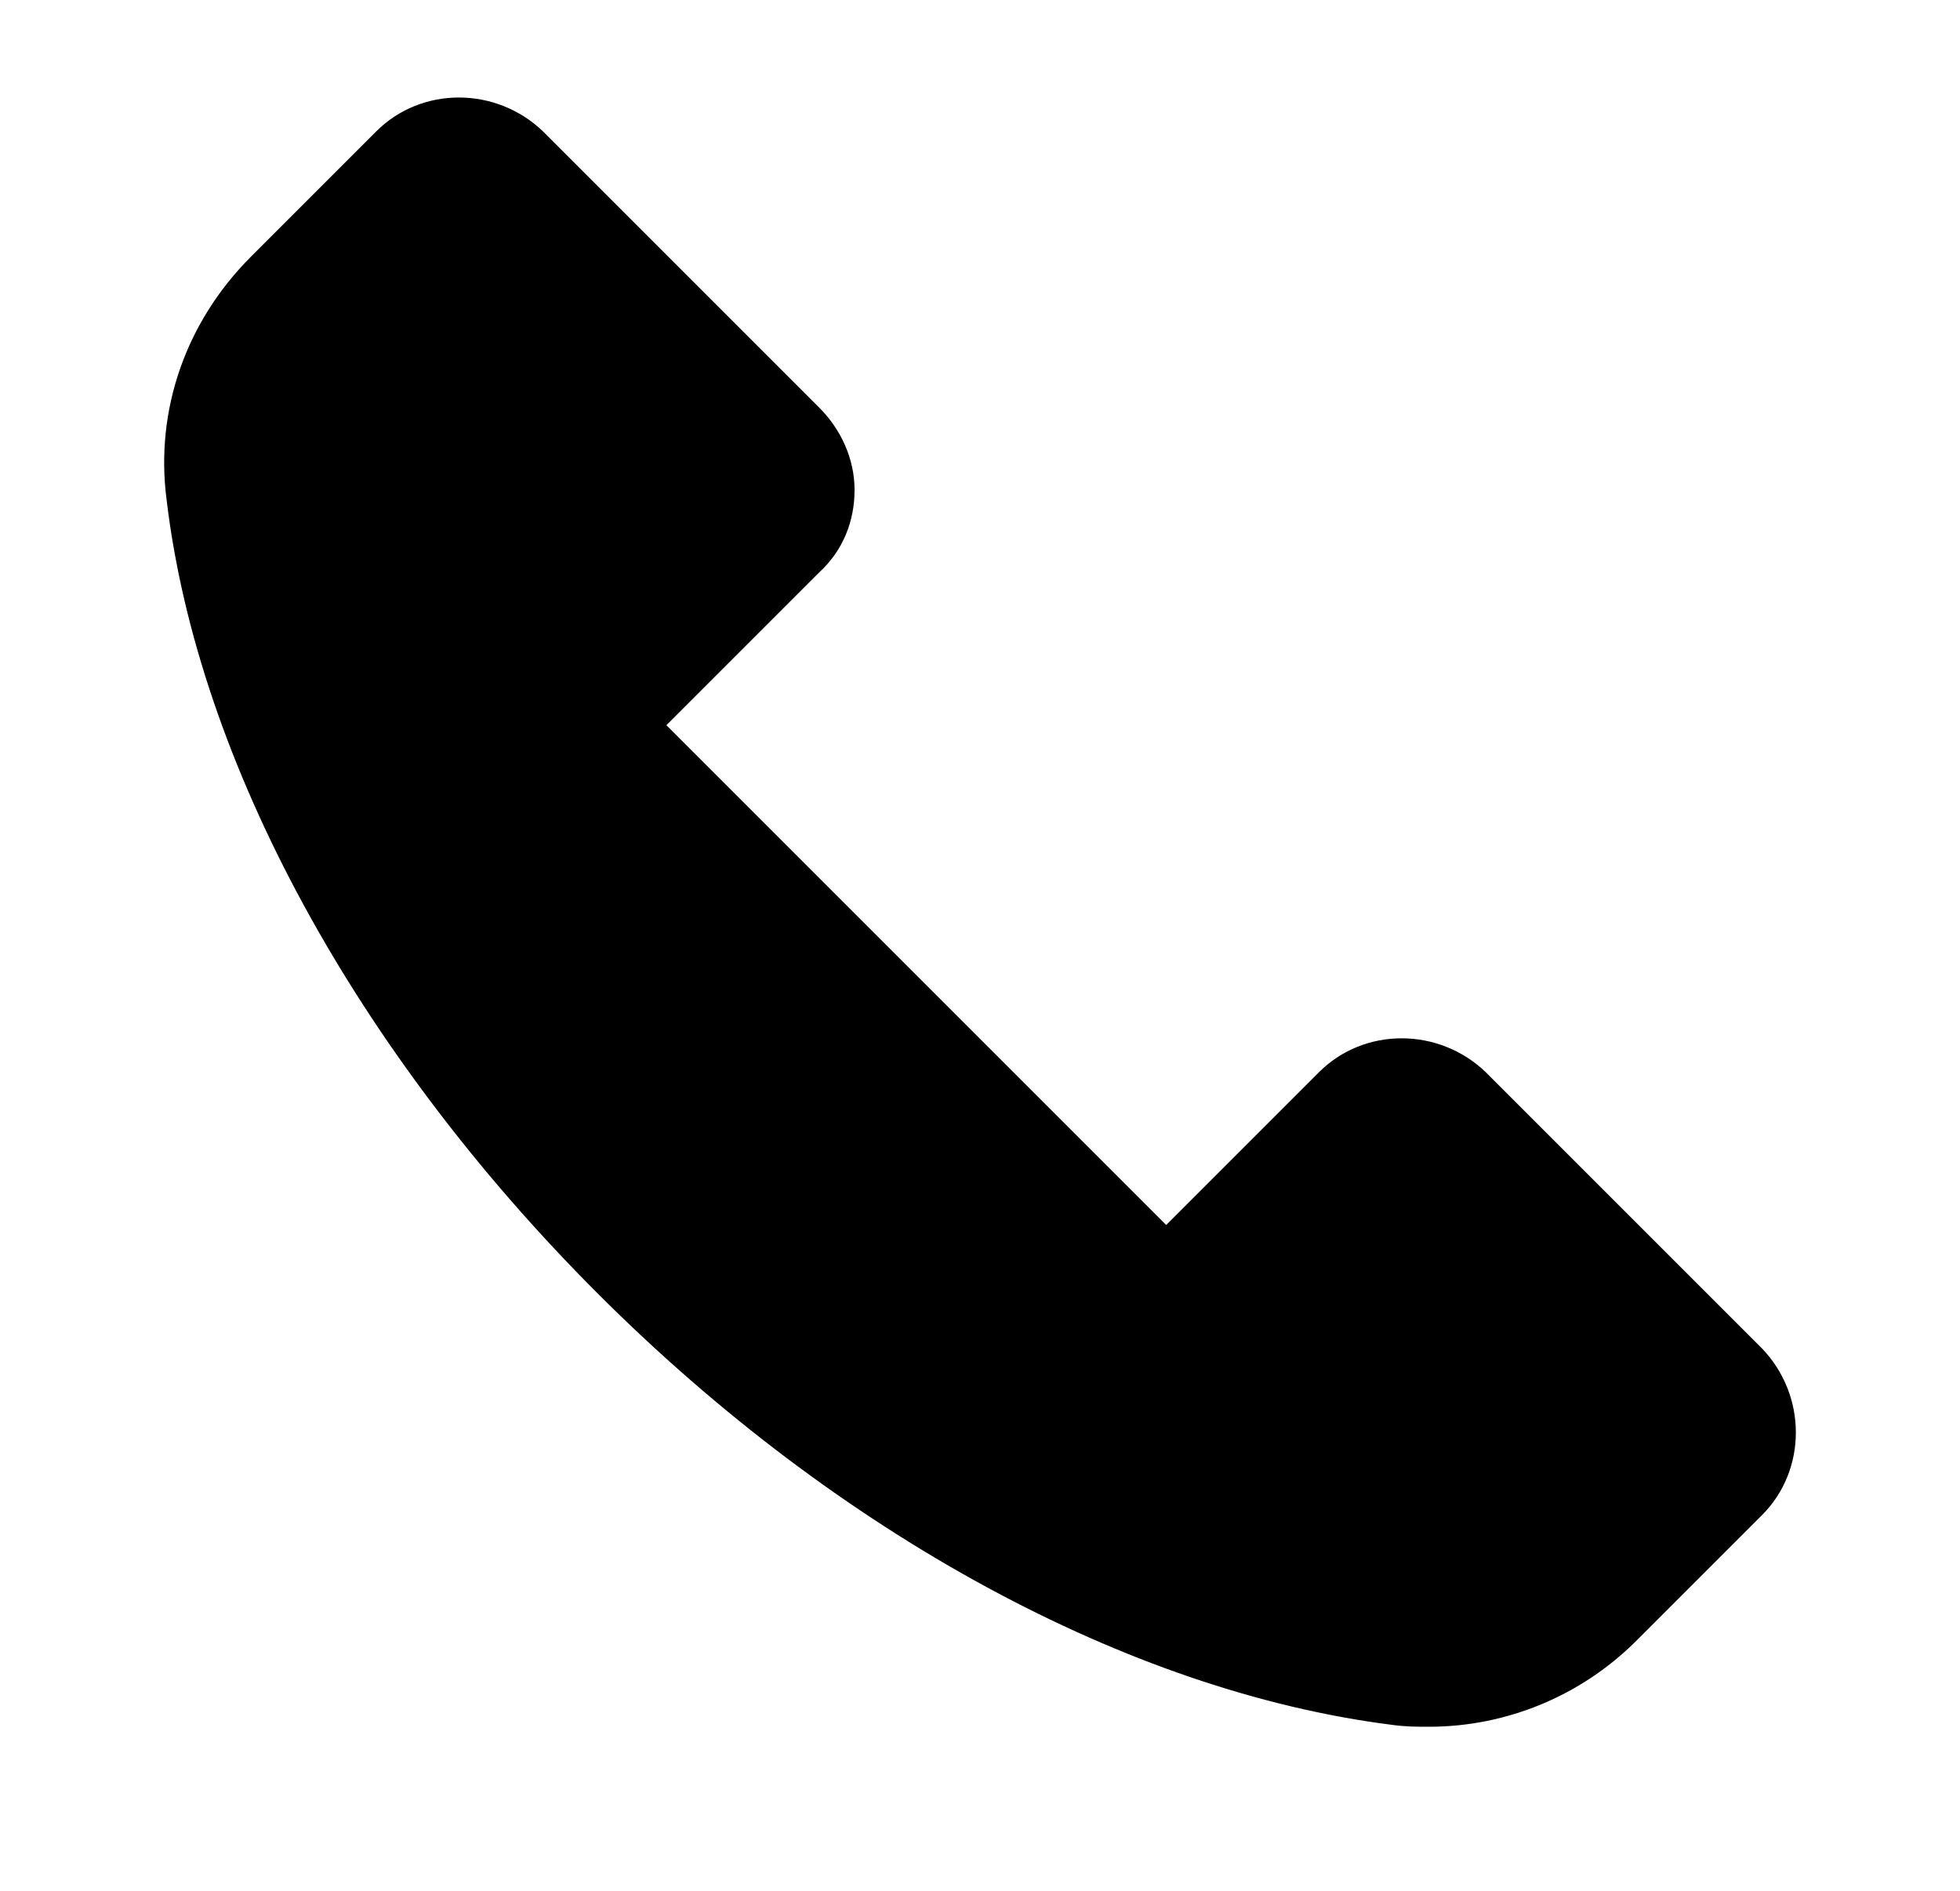 <?xml version="1.0" encoding="utf-8"?>
<!-- Generator: Adobe Illustrator 22.1.0, SVG Export Plug-In . SVG Version: 6.00 Build 0)  -->
<svg version="1.1" id="Слой_1" xmlns="http://www.w3.org/2000/svg" xmlns:xlink="http://www.w3.org/1999/xlink" x="0px" y="0px"
	 viewBox="0 0 100 96.5" style="enable-background:new 0 0 100 96.5;" xml:space="preserve">
<path d="M89.9,77.3l-6.4,6.4c-2.8,2.8-6.6,4.4-10.6,4.4c-0.6,0-1.2,0-1.9-0.1c-13.4-1.7-28.2-9.7-40.5-22
	c-12.3-12.3-20.4-27.1-22-40.5c-0.6-4.6,1-9.1,4.3-12.4l6.4-6.4c2.3-2.3,6.1-2.3,8.5,0l14.1,14.1c1.1,1.1,1.8,2.6,1.8,4.2
	s-0.6,3.1-1.8,4.2L34,37l25.5,25.5l7.8-7.8c2.3-2.3,6.1-2.3,8.5,0l14.1,14.1C92.2,71.2,92.2,75,89.9,77.3z"/>
</svg>
